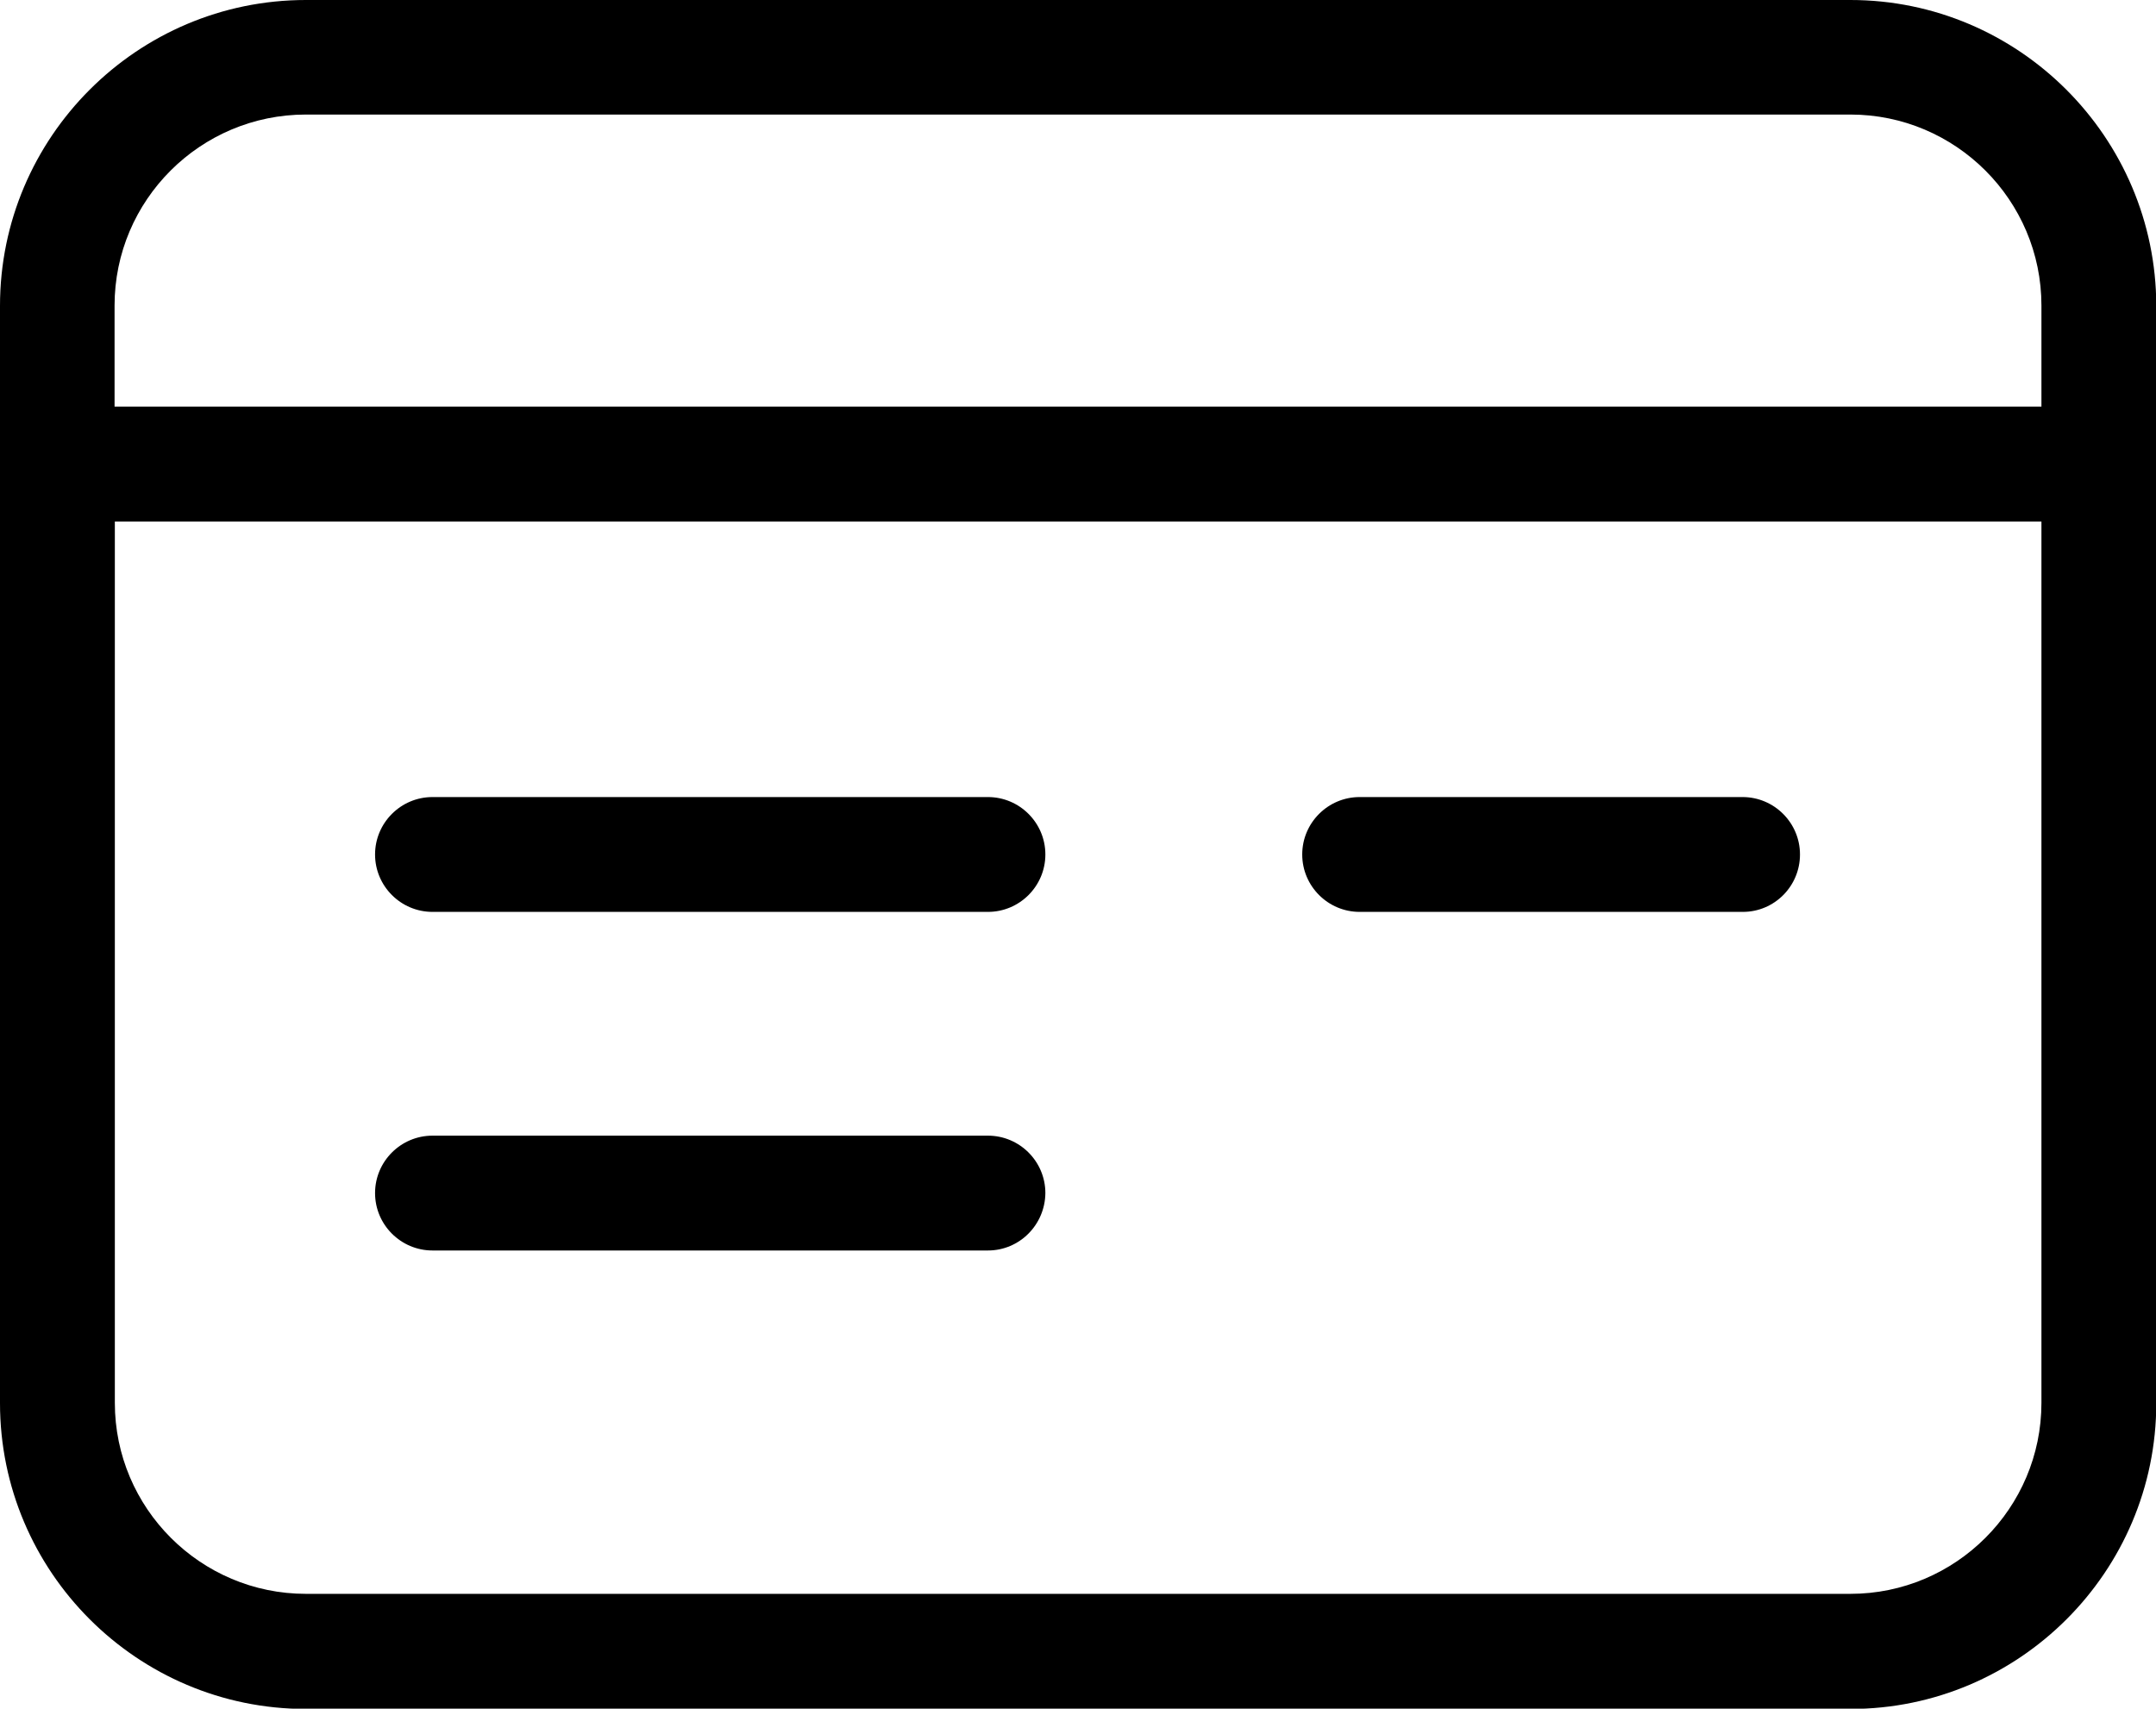 <svg xmlns="http://www.w3.org/2000/svg" viewBox="0 0 769.7 610.1"><style>.st0{fill-rule:evenodd;clip-rule:evenodd}</style><path class="st0" d="M352.7 325.6H154.4c-11.3 0-20.5-9.2-20.5-20.5s9.2-20.5 20.5-20.5h198.3c11.3 0 20.5 9.2 20.5 20.5s-9.2 20.5-20.5 20.5zM622.2 325.6H485.4c-11.3 0-20.5-9.2-20.5-20.5s9.2-20.5 20.5-20.5h136.7c11.3 0 20.5 9.2 20.5 20.5s-9.1 20.5-20.4 20.5zM352.7 446.5H154.4c-11.3 0-20.5-9.2-20.5-20.5s9.2-20.5 20.5-20.5h198.3c11.3 0 20.5 9.2 20.5 20.5-.1 11.3-9.2 20.5-20.5 20.5z"/><path class="st0" d="M660.6 0H109.2C49 0 0 49 0 109.2V501c0 60.2 49 109.2 109.2 109.2h551.4c60.2 0 109.2-49 109.2-109.2V109.2C769.7 49 720.7 0 660.6 0zM109.2 40.9h551.4c37.6 0 68.2 30.6 68.2 68.2v36.1H40.9v-36.1c0-37.6 30.6-68.2 68.3-68.2zm551.4 528.2H109.2c-37.6 0-68.2-30.6-68.2-68.2V186.2h687.8v314.7c0 37.6-30.6 68.2-68.2 68.2z"/></svg>
